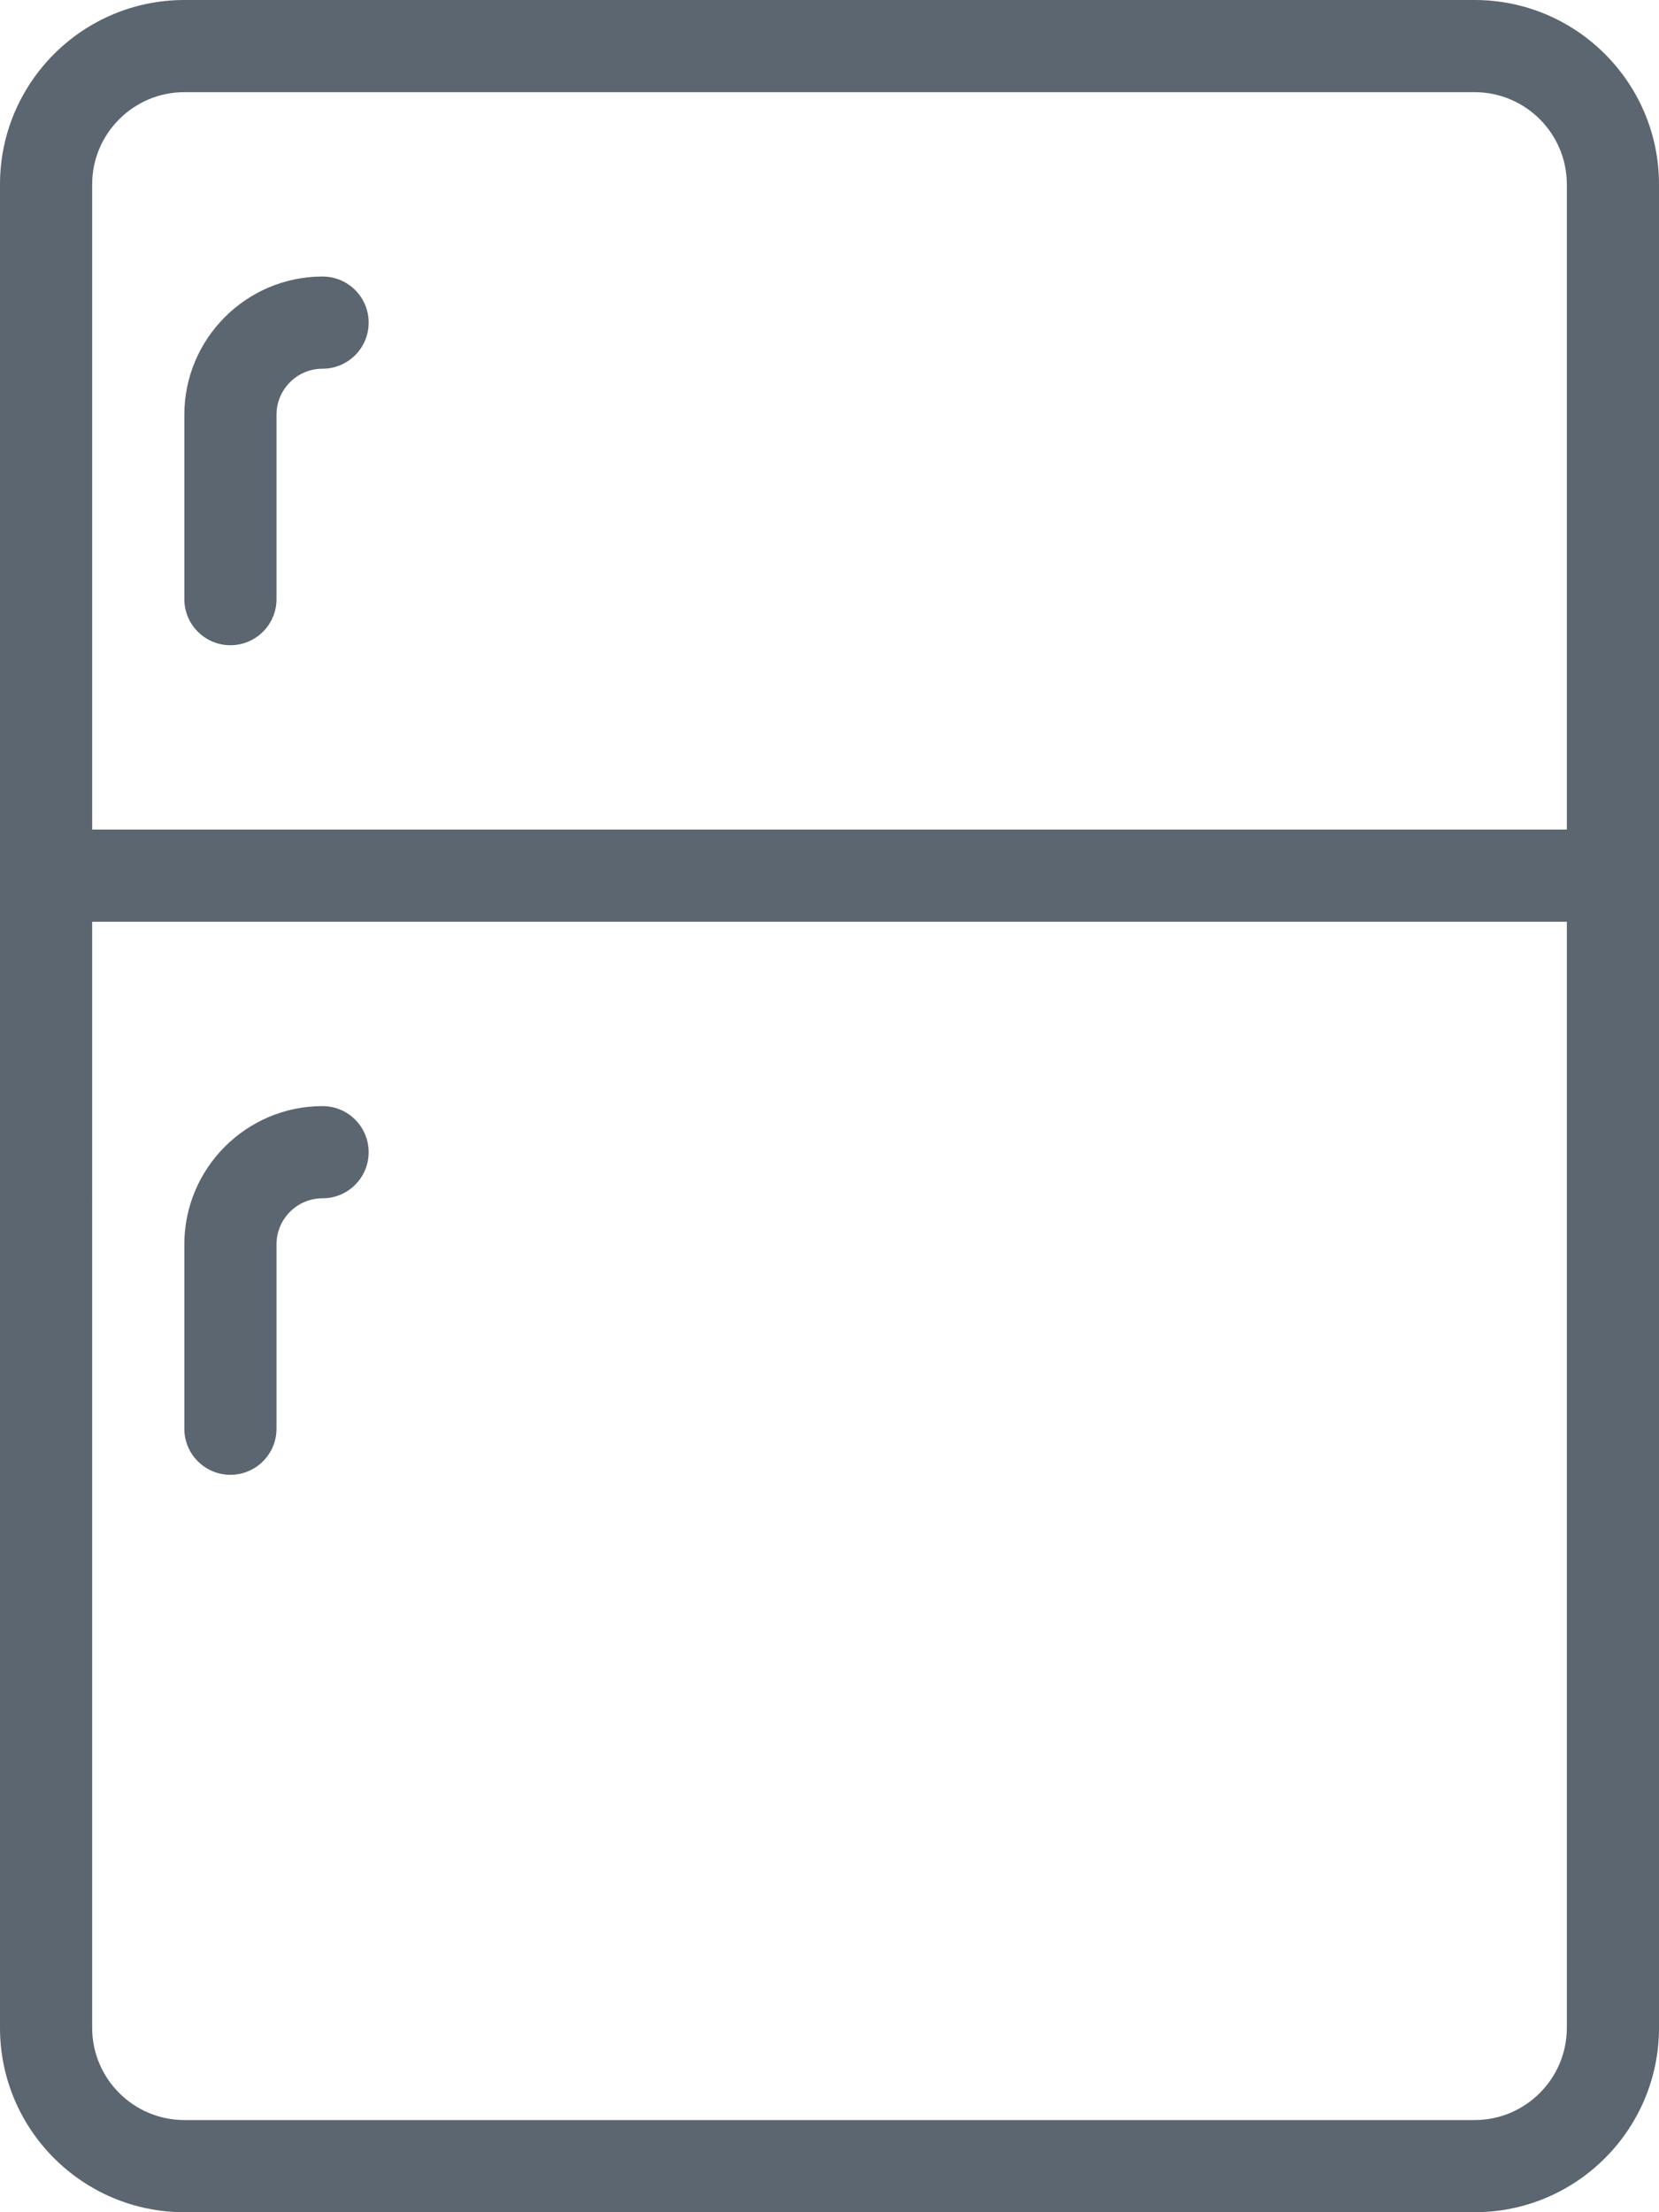 <svg xmlns="http://www.w3.org/2000/svg" viewBox="0 0 18 24"><path fill="#5c6671" d="M16 0H2C.897 0 0 .897 0 2v20c0 1.103.897 2 2 2h14c1.103 0 2-.897 2-2V2c0-1.103-.897-2-2-2zM2 1h14c.551 0 1 .449 1 1v7H1V2c0-.551.449-1 1-1zm14 22H2c-.551 0-1-.449-1-1V10h16v12c0 .551-.449 1-1 1zM2 6.5v-2C2 3.673 2.673 3 3.5 3c.276 0 .5.224.5.5s-.224.5-.5.5-.5.224-.5.5v2c0 .276-.224.5-.5.5S2 6.776 2 6.5zm2 6c0 .276-.224.5-.5.5s-.5.224-.5.5v2c0 .276-.224.5-.5.5s-.5-.224-.5-.5v-2c0-.827.673-1.5 1.5-1.5.276 0 .5.224.5.5z"/></svg>
